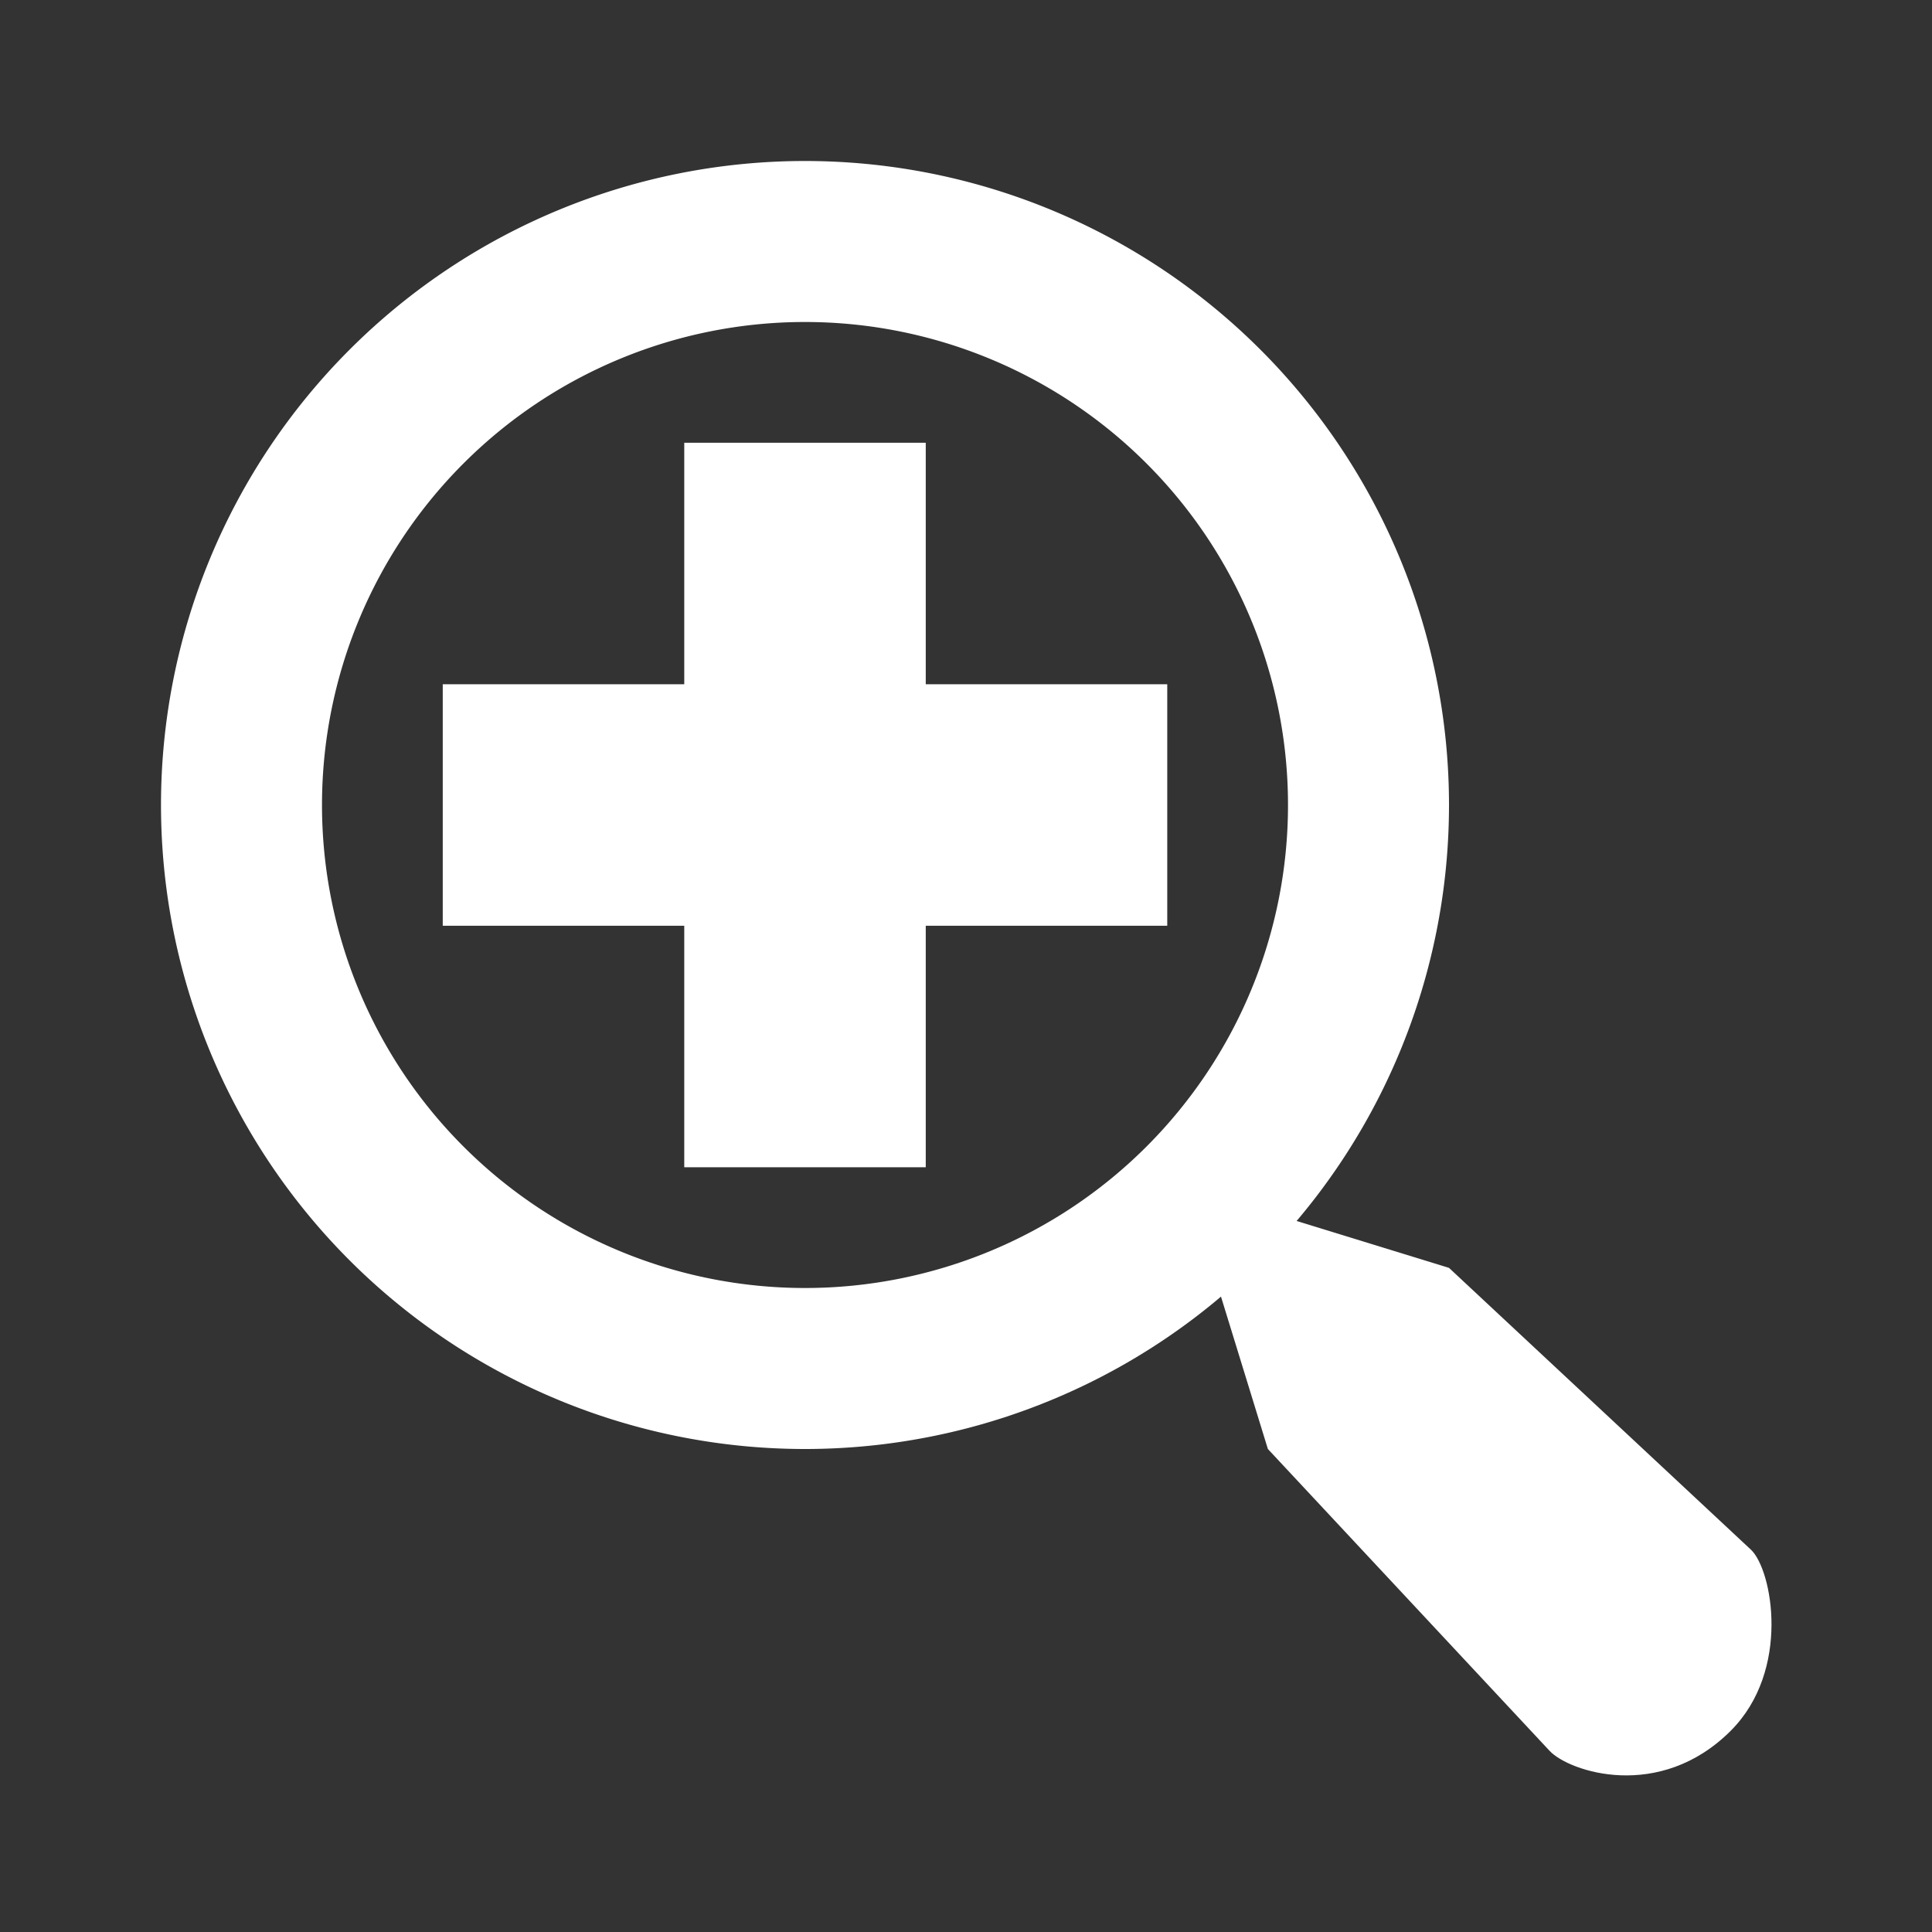 <?xml version="1.0" encoding="UTF-8" standalone="no"?>
<!-- Created with Inkscape (http://www.inkscape.org/) -->

<svg
   xmlns:dc="http://purl.org/dc/elements/1.1/"
   xmlns:cc="http://creativecommons.org/ns#"
   xmlns:rdf="http://www.w3.org/1999/02/22-rdf-syntax-ns#"
   xmlns:svg="http://www.w3.org/2000/svg"
   xmlns="http://www.w3.org/2000/svg"
   xmlns:sodipodi="http://sodipodi.sourceforge.net/DTD/sodipodi-0.dtd"
   xmlns:inkscape="http://www.inkscape.org/namespaces/inkscape"
   inkscape:export-ydpi="240.00000"
   inkscape:export-xdpi="240.00000"
   inkscape:export-filename="/home/jimmac/gfx/novell/pdes/trunk/docs/BIGmime-text.png"
   sodipodi:docname="zoom-in.svg"
   inkscape:version="0.91 r13725"
   sodipodi:version="0.32"
   id="svg249"
   height="48px"
   width="48px"
   version="1.1">
  <rect width="100%" height="100%" fill="#333333" stroke="none"/>
  <defs
     id="defs3">
    <linearGradient
       id="linearGradient15493">
      <stop
         style="stop-color:#eeeeec;stop-opacity:1;"
         offset="0"
         id="stop15495" />
      <stop
         style="stop-color:#ffffff;stop-opacity:1"
         offset="1"
         id="stop15497" />
    </linearGradient>
    <linearGradient
       id="linearGradient4919">
      <stop
         style="stop-color:#429eff;stop-opacity:1;"
         offset="0"
         id="stop4921" />
      <stop
         style="stop-color:#0044a7;stop-opacity:1;"
         offset="1"
         id="stop4923" />
    </linearGradient>
    <linearGradient
       id="linearGradient2617">
      <stop
         id="stop2619"
         offset="0"
         style="stop-color:#fbfbfa;stop-opacity:1;" />
      <stop
         id="stop2621"
         offset="1"
         style="stop-color:#d3d7cf" />
    </linearGradient>
    <linearGradient
       id="linearGradient2698">
      <stop
         id="stop2700"
         offset="0"
         style="stop-color:#555753" />
      <stop
         style="stop-color:#a3a5a2;stop-opacity:1;"
         offset="0.702"
         id="stop2706" />
      <stop
         id="stop2702"
         offset="1"
         style="stop-color:#888a85" />
    </linearGradient>
  </defs>
  <sodipodi:namedview
     inkscape:window-y="27"
     inkscape:window-x="0"
     inkscape:window-height="1080"
     inkscape:window-width="1920"
     inkscape:document-units="px"
     inkscape:grid-bbox="true"
     showgrid="true"
     inkscape:current-layer="layer5"
     inkscape:cy="23.830377"
     inkscape:cx="2.8264649"
     inkscape:zoom="15.895833"
     inkscape:pageshadow="2"
     inkscape:pageopacity="0"
     borderopacity="1"
     bordercolor="#666666"
     pagecolor="#b6b6b6"
     id="base"
     inkscape:showpageshadow="true"
     showborder="true"
     showguides="true"
     inkscape:guide-bbox="true"
     inkscape:grid-points="true"
     fill="#729fcf"
     stroke="#2e3436"
     inkscape:window-maximized="0">
    <sodipodi:guide
       orientation="horizontal"
       position="28"
       id="guide1415" />
    <sodipodi:guide
       orientation="vertical"
       position="20.005"
       id="guide20759" />
    <inkscape:grid
       id="GridFromPre046Settings"
       type="xygrid"
       originx="0px"
       originy="0px"
       spacingx="0.5px"
       spacingy="0.5px"
       color="#3f3fff"
       empcolor="#3f3fff"
       opacity="0.15"
       empopacity="0.38"
       empspacing="2" />
  </sodipodi:namedview>
  <g
     inkscape:groupmode="layer"
     id="layer5"
     inkscape:label="Text"
     style="display:inline">
    <rect
       style="fill:none;fill-opacity:0.27;stroke:none;stroke-width:4;stroke-linecap:round;stroke-linejoin:round;stroke-miterlimit:4;stroke-dasharray:none;stroke-opacity:1"
       id="rect1493"
       width="48"
       height="48"
       x="0"
       y="0" />
    <path
       style="fill:#ffffff;fill-opacity:1;stroke:none;stroke-width:4;stroke-linecap:round;stroke-linejoin:round;stroke-miterlimit:4;stroke-dasharray:none;stroke-opacity:1"
       d="M 20 4 A 16 16 0 0 0 4 20 A 16 16 0 0 0 20 36 A 16 16 0 0 0 36 20 A 16 16 0 0 0 20 4 z M 20 8 A 12 12 0 0 1 32 20 A 12 12 0 0 1 20 32 A 12 12 0 0 1 8 20 A 12 12 0 0 1 20 8 z "
       id="path4119" />
    <path
       style="color:#000000;fill:#ffffff;fill-opacity:1;fill-rule:nonzero;stroke:none;stroke-width:8;stroke-linecap:round;stroke-linejoin:round;marker:none;marker-start:none;marker-mid:none;marker-end:none;stroke-miterlimit:4;stroke-dasharray:none;stroke-dashoffset:0;stroke-opacity:1;visibility:visible;display:inline;overflow:visible"
       d="M 29.5,29.5 L 31.5,36 L 38.5,43.5 C 38.982,44.017 41.232,44.768 43,43 C 44.5,41.5 44.033,38.998 43.5,38.5 L 36,31.5 L 29.5,29.5 z "
       id="path15511"
       sodipodi:nodetypes="cczzzcc" />
    <rect
       style="fill:none;fill-opacity:1;stroke:none;stroke-width:8;stroke-linecap:round;stroke-linejoin:round;stroke-miterlimit:4;stroke-dasharray:none;stroke-opacity:1"
       id="rect17259"
       width="17"
       height="17"
       x="11.5"
       y="11.5" />
    <path
       style="fill:#ffffff;fill-opacity:1;fill-rule:evenodd;stroke:#ffffff;stroke-width:6;stroke-linecap:butt;stroke-linejoin:miter;stroke-opacity:1;stroke-miterlimit:4;stroke-dasharray:none"
       d="M 29,20 L 11,20"
       id="path20757"
       sodipodi:nodetypes="cc" />
    <path
       sodipodi:nodetypes="cc"
       id="path21634"
       d="M 20,29 L 20,11"
       style="fill:#ffffff;fill-opacity:1;fill-rule:evenodd;stroke:#ffffff;stroke-width:6;stroke-linecap:butt;stroke-linejoin:miter;stroke-miterlimit:4;stroke-dasharray:none;stroke-opacity:1" />
  </g>
</svg>
